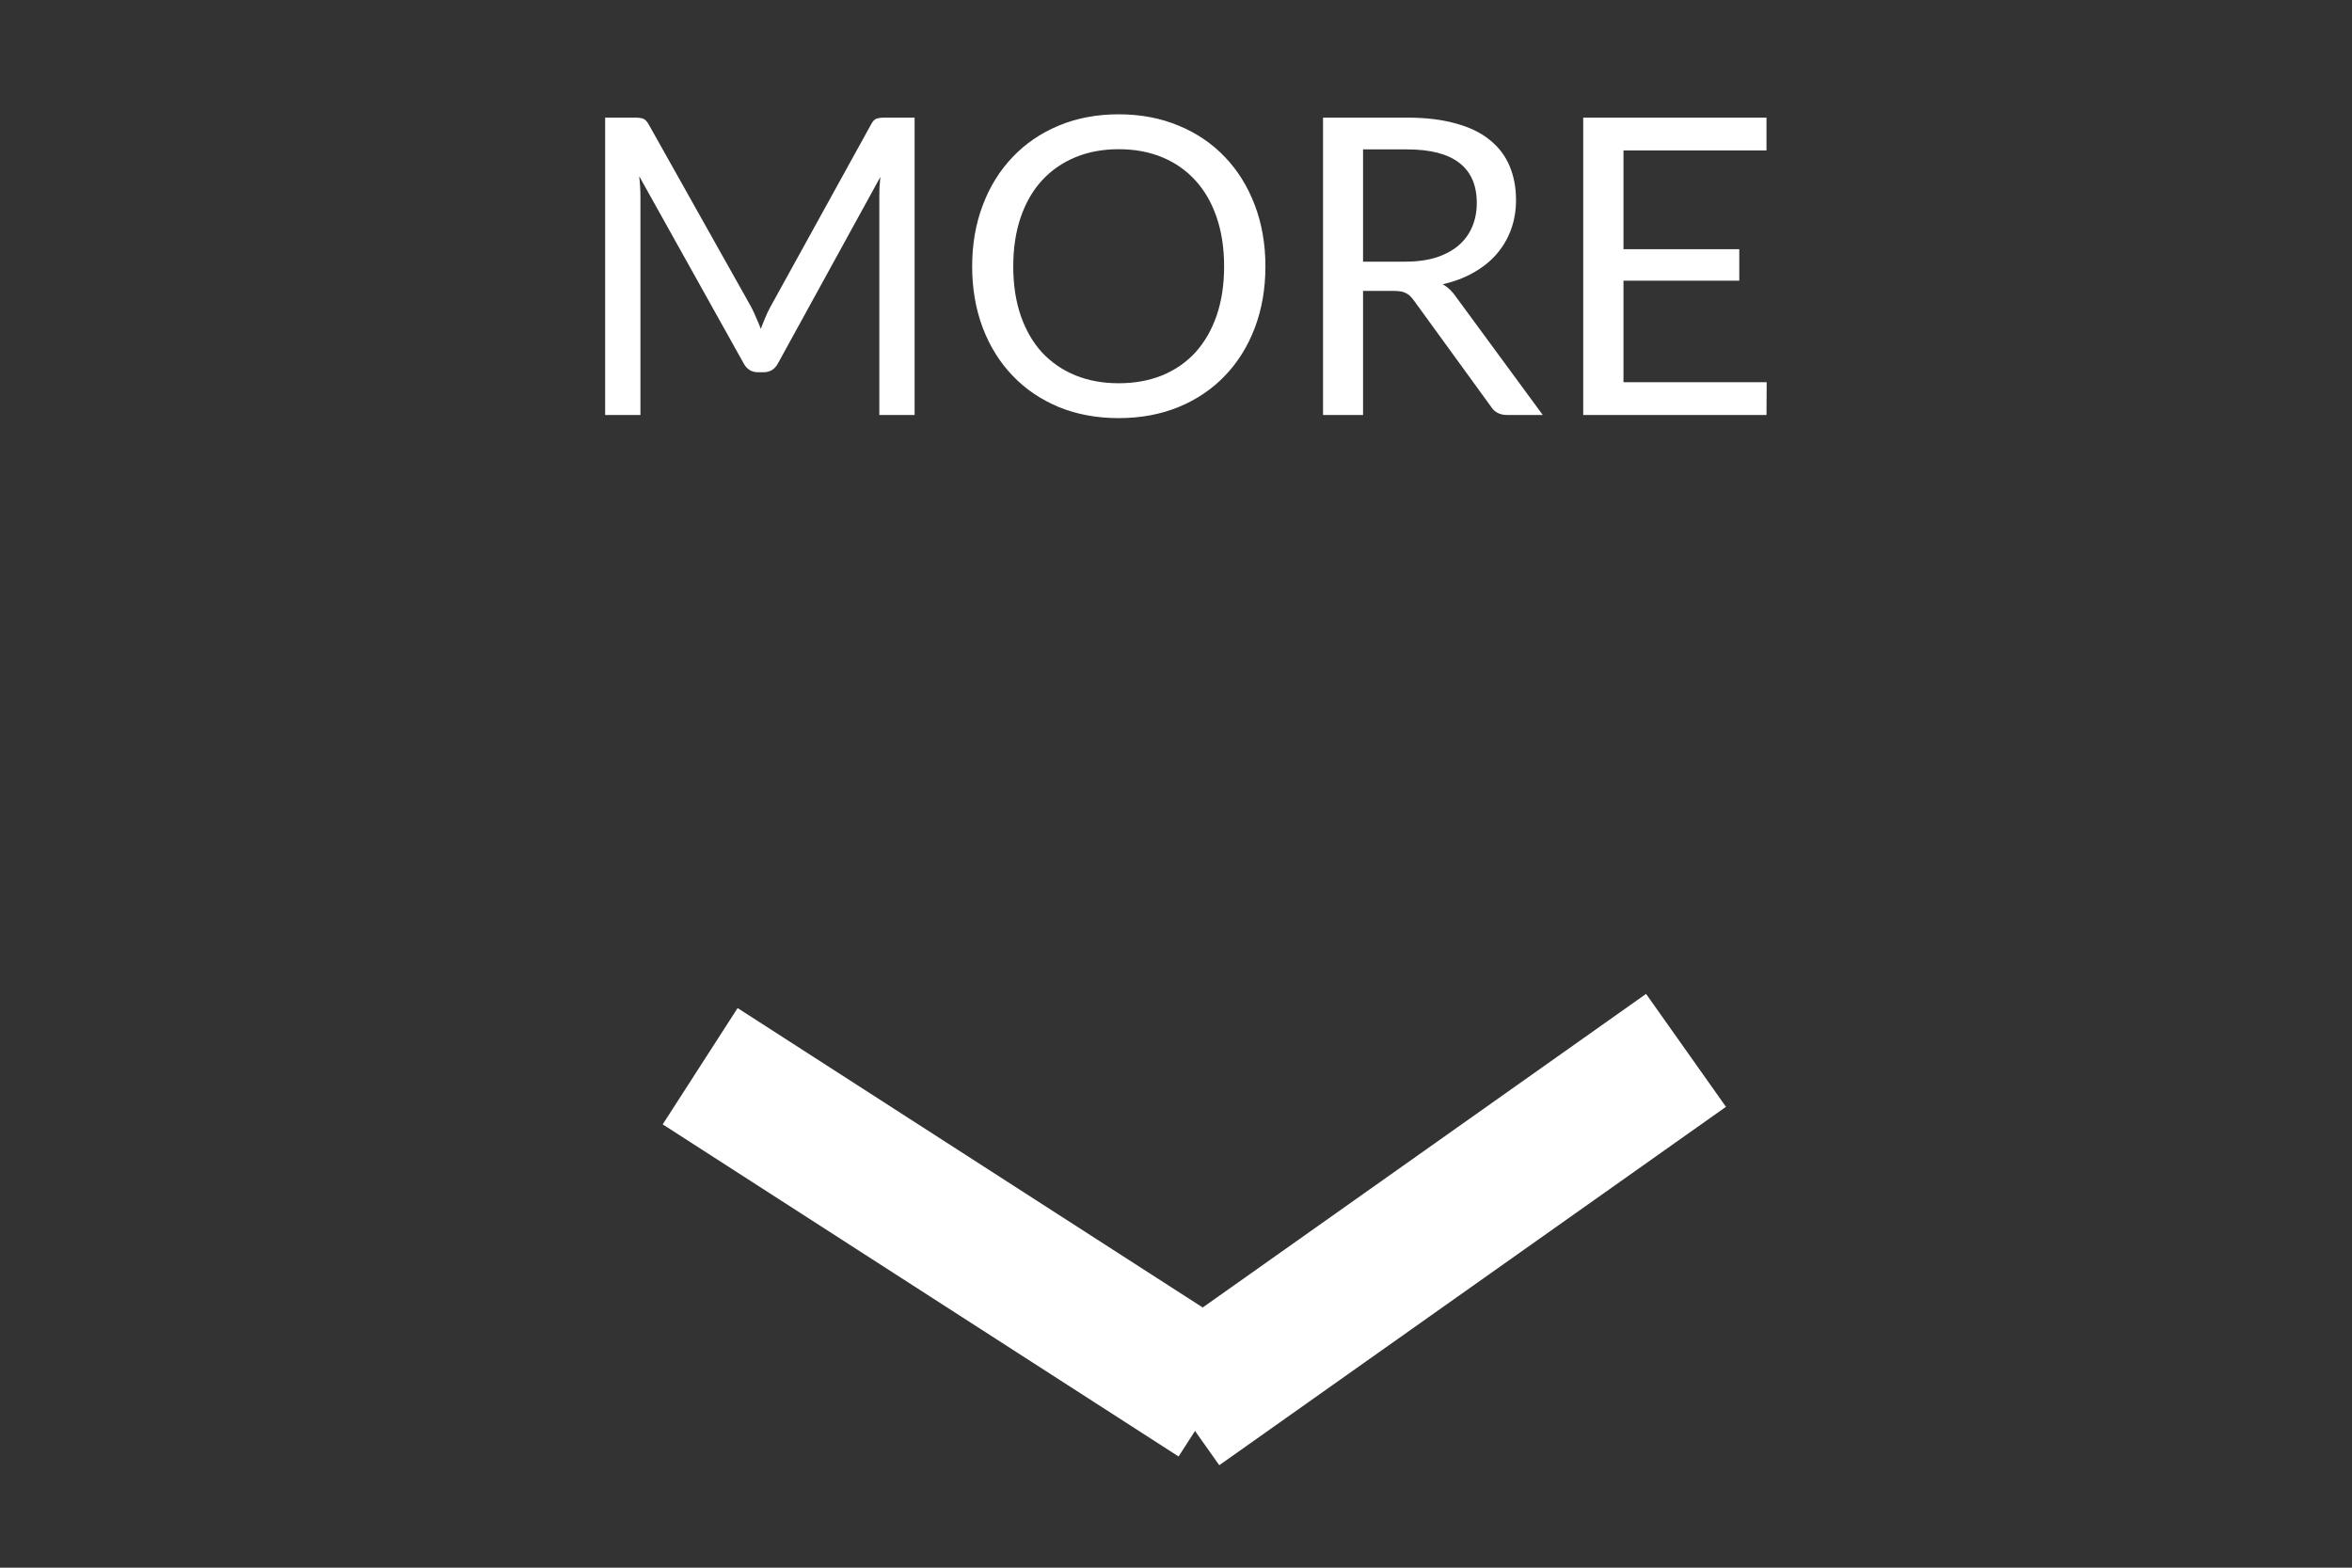 <svg width="51" height="34" viewBox="0 0 51 34" fill="none" xmlns="http://www.w3.org/2000/svg">
<rect x="0" y="0" width="51" height="34" fill="#333333" stroke="none"/>
<path d="M19.832 2.551V9H19.067V4.261C19.067 4.199 19.068 4.131 19.071 4.059C19.077 3.987 19.083 3.913 19.089 3.838L16.875 7.87C16.806 8.005 16.701 8.073 16.56 8.073H16.434C16.293 8.073 16.188 8.005 16.119 7.87L13.86 3.821C13.878 3.979 13.887 4.127 13.887 4.261V9H13.122V2.551H13.766C13.844 2.551 13.904 2.559 13.946 2.574C13.988 2.589 14.028 2.631 14.067 2.7L16.295 6.669C16.331 6.741 16.365 6.816 16.398 6.894C16.434 6.972 16.467 7.051 16.497 7.133C16.527 7.051 16.559 6.972 16.592 6.894C16.625 6.813 16.661 6.737 16.7 6.665L18.887 2.7C18.923 2.631 18.962 2.589 19.004 2.574C19.049 2.559 19.11 2.551 19.188 2.551H19.832ZM27.439 5.778C27.439 6.261 27.362 6.705 27.209 7.11C27.056 7.512 26.84 7.859 26.561 8.149C26.282 8.441 25.946 8.667 25.553 8.829C25.163 8.988 24.731 9.068 24.257 9.068C23.783 9.068 23.351 8.988 22.961 8.829C22.571 8.667 22.237 8.441 21.958 8.149C21.679 7.859 21.463 7.512 21.31 7.11C21.157 6.705 21.08 6.261 21.08 5.778C21.08 5.295 21.157 4.853 21.31 4.45C21.463 4.045 21.679 3.697 21.958 3.406C22.237 3.112 22.571 2.885 22.961 2.723C23.351 2.561 23.783 2.479 24.257 2.479C24.731 2.479 25.163 2.561 25.553 2.723C25.946 2.885 26.282 3.112 26.561 3.406C26.84 3.697 27.056 4.045 27.209 4.45C27.362 4.853 27.439 5.295 27.439 5.778ZM26.543 5.778C26.543 5.382 26.489 5.027 26.381 4.712C26.273 4.396 26.12 4.131 25.922 3.915C25.724 3.696 25.484 3.528 25.202 3.411C24.92 3.294 24.605 3.236 24.257 3.236C23.912 3.236 23.599 3.294 23.317 3.411C23.035 3.528 22.793 3.696 22.592 3.915C22.394 4.131 22.241 4.396 22.133 4.712C22.025 5.027 21.971 5.382 21.971 5.778C21.971 6.174 22.025 6.529 22.133 6.845C22.241 7.157 22.394 7.422 22.592 7.641C22.793 7.857 23.035 8.024 23.317 8.14C23.599 8.255 23.912 8.312 24.257 8.312C24.605 8.312 24.92 8.255 25.202 8.14C25.484 8.024 25.724 7.857 25.922 7.641C26.12 7.422 26.273 7.157 26.381 6.845C26.489 6.529 26.543 6.174 26.543 5.778ZM30.474 5.675C30.726 5.675 30.948 5.644 31.14 5.585C31.335 5.521 31.497 5.434 31.626 5.324C31.758 5.21 31.857 5.074 31.923 4.918C31.989 4.763 32.022 4.59 32.022 4.401C32.022 4.017 31.896 3.728 31.644 3.533C31.392 3.337 31.014 3.24 30.51 3.24H29.556V5.675H30.474ZM33.453 9H32.679C32.52 9 32.403 8.938 32.328 8.816L30.654 6.511C30.603 6.439 30.548 6.388 30.488 6.359C30.431 6.325 30.341 6.309 30.218 6.309H29.556V9H28.688V2.551H30.51C30.918 2.551 31.271 2.594 31.568 2.678C31.865 2.759 32.109 2.877 32.301 3.033C32.496 3.189 32.64 3.378 32.733 3.6C32.826 3.819 32.873 4.065 32.873 4.338C32.873 4.566 32.837 4.779 32.765 4.977C32.693 5.175 32.588 5.354 32.45 5.513C32.315 5.668 32.148 5.802 31.95 5.913C31.755 6.024 31.533 6.108 31.284 6.165C31.395 6.228 31.491 6.319 31.572 6.439L33.453 9ZM38.308 8.289L38.304 9H34.33V2.551H38.304V3.263H35.203V5.404H37.714V6.088H35.203V8.289H38.308Z" fill="white"/>
<path d="M15.182 23.124L26.368 30.327" stroke="white" stroke-width="3"/>
<path d="M25.572 30.553L36.559 22.78" stroke="white" stroke-width="3"/>
</svg>
